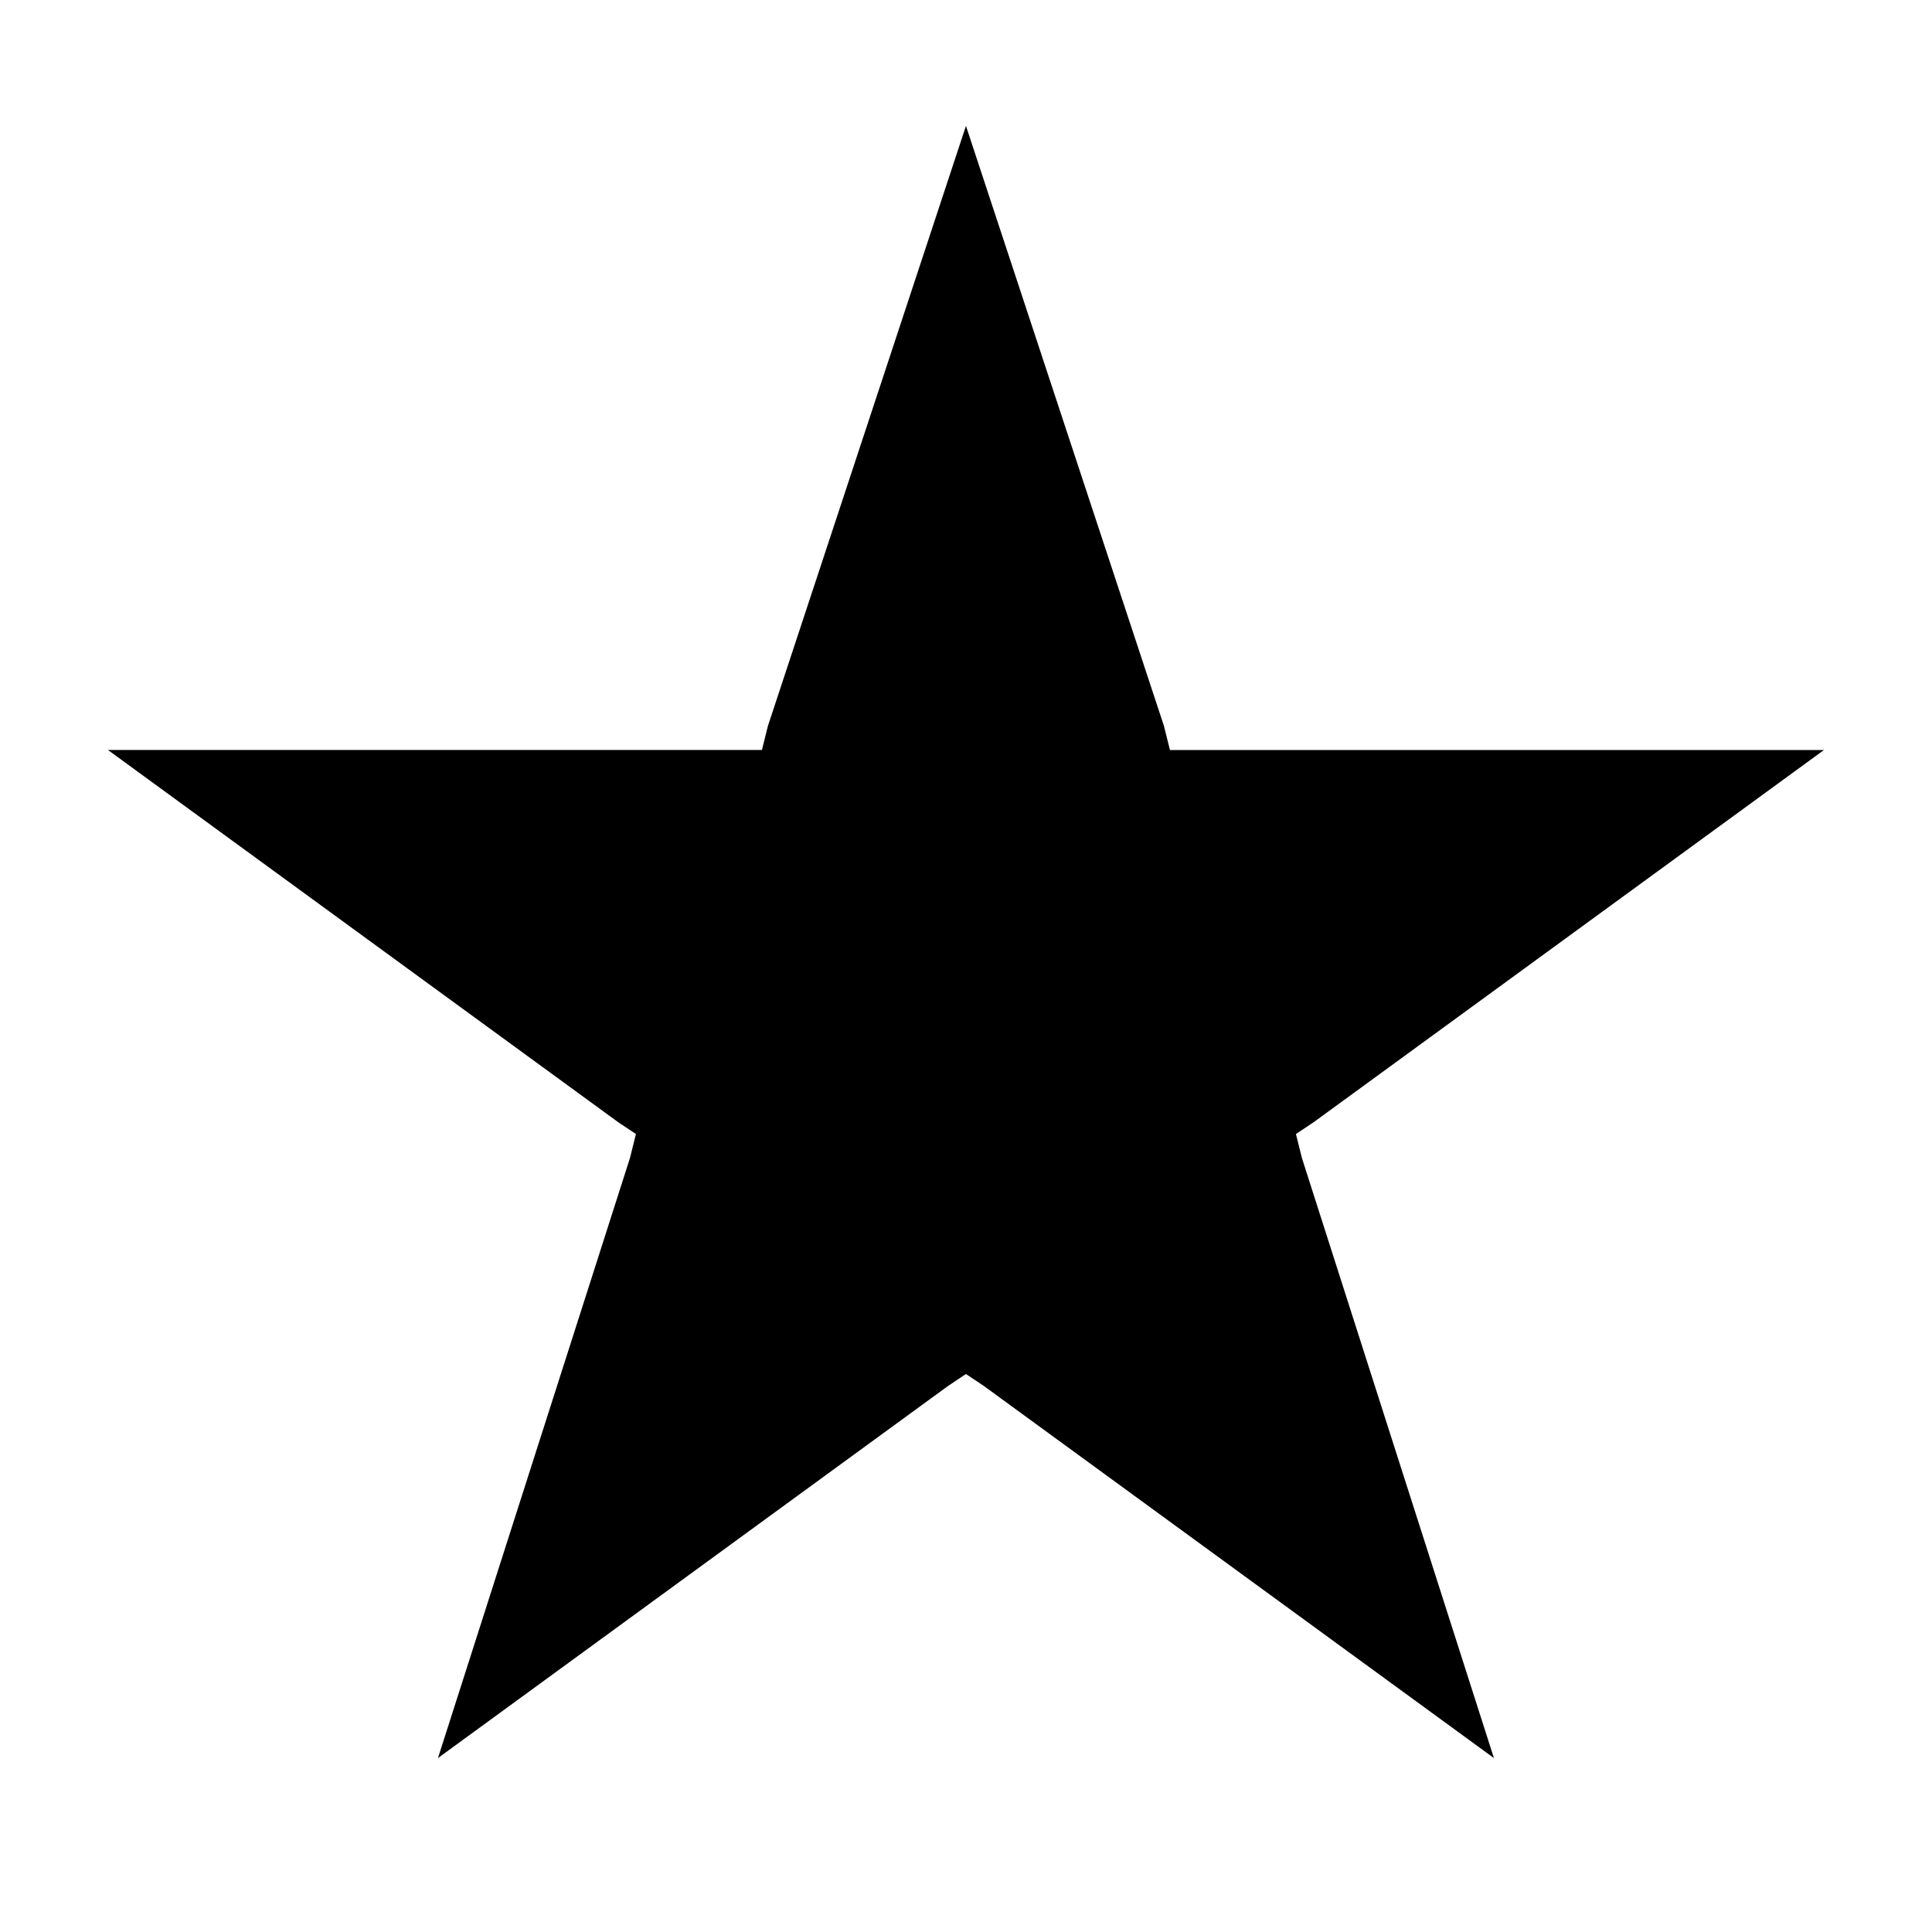 <!-- Generated by IcoMoon.io -->
<svg version="1.1" xmlns="http://www.w3.org/2000/svg" width="32" height="32" viewBox="0 0 32 32">
<title>star</title>
<path d="M16 2.087l3.279 9.938 0.099 0.398h10.832l-8.447 6.161-0.298 0.199 0.099 0.398 3.18 9.938-8.447-6.162-0.298-0.199-0.298 0.199-8.447 6.162 3.18-9.938 0.099-0.398-0.298-0.199-8.447-6.162h10.832l0.099-0.398 3.28-9.938z"></path>
</svg>
